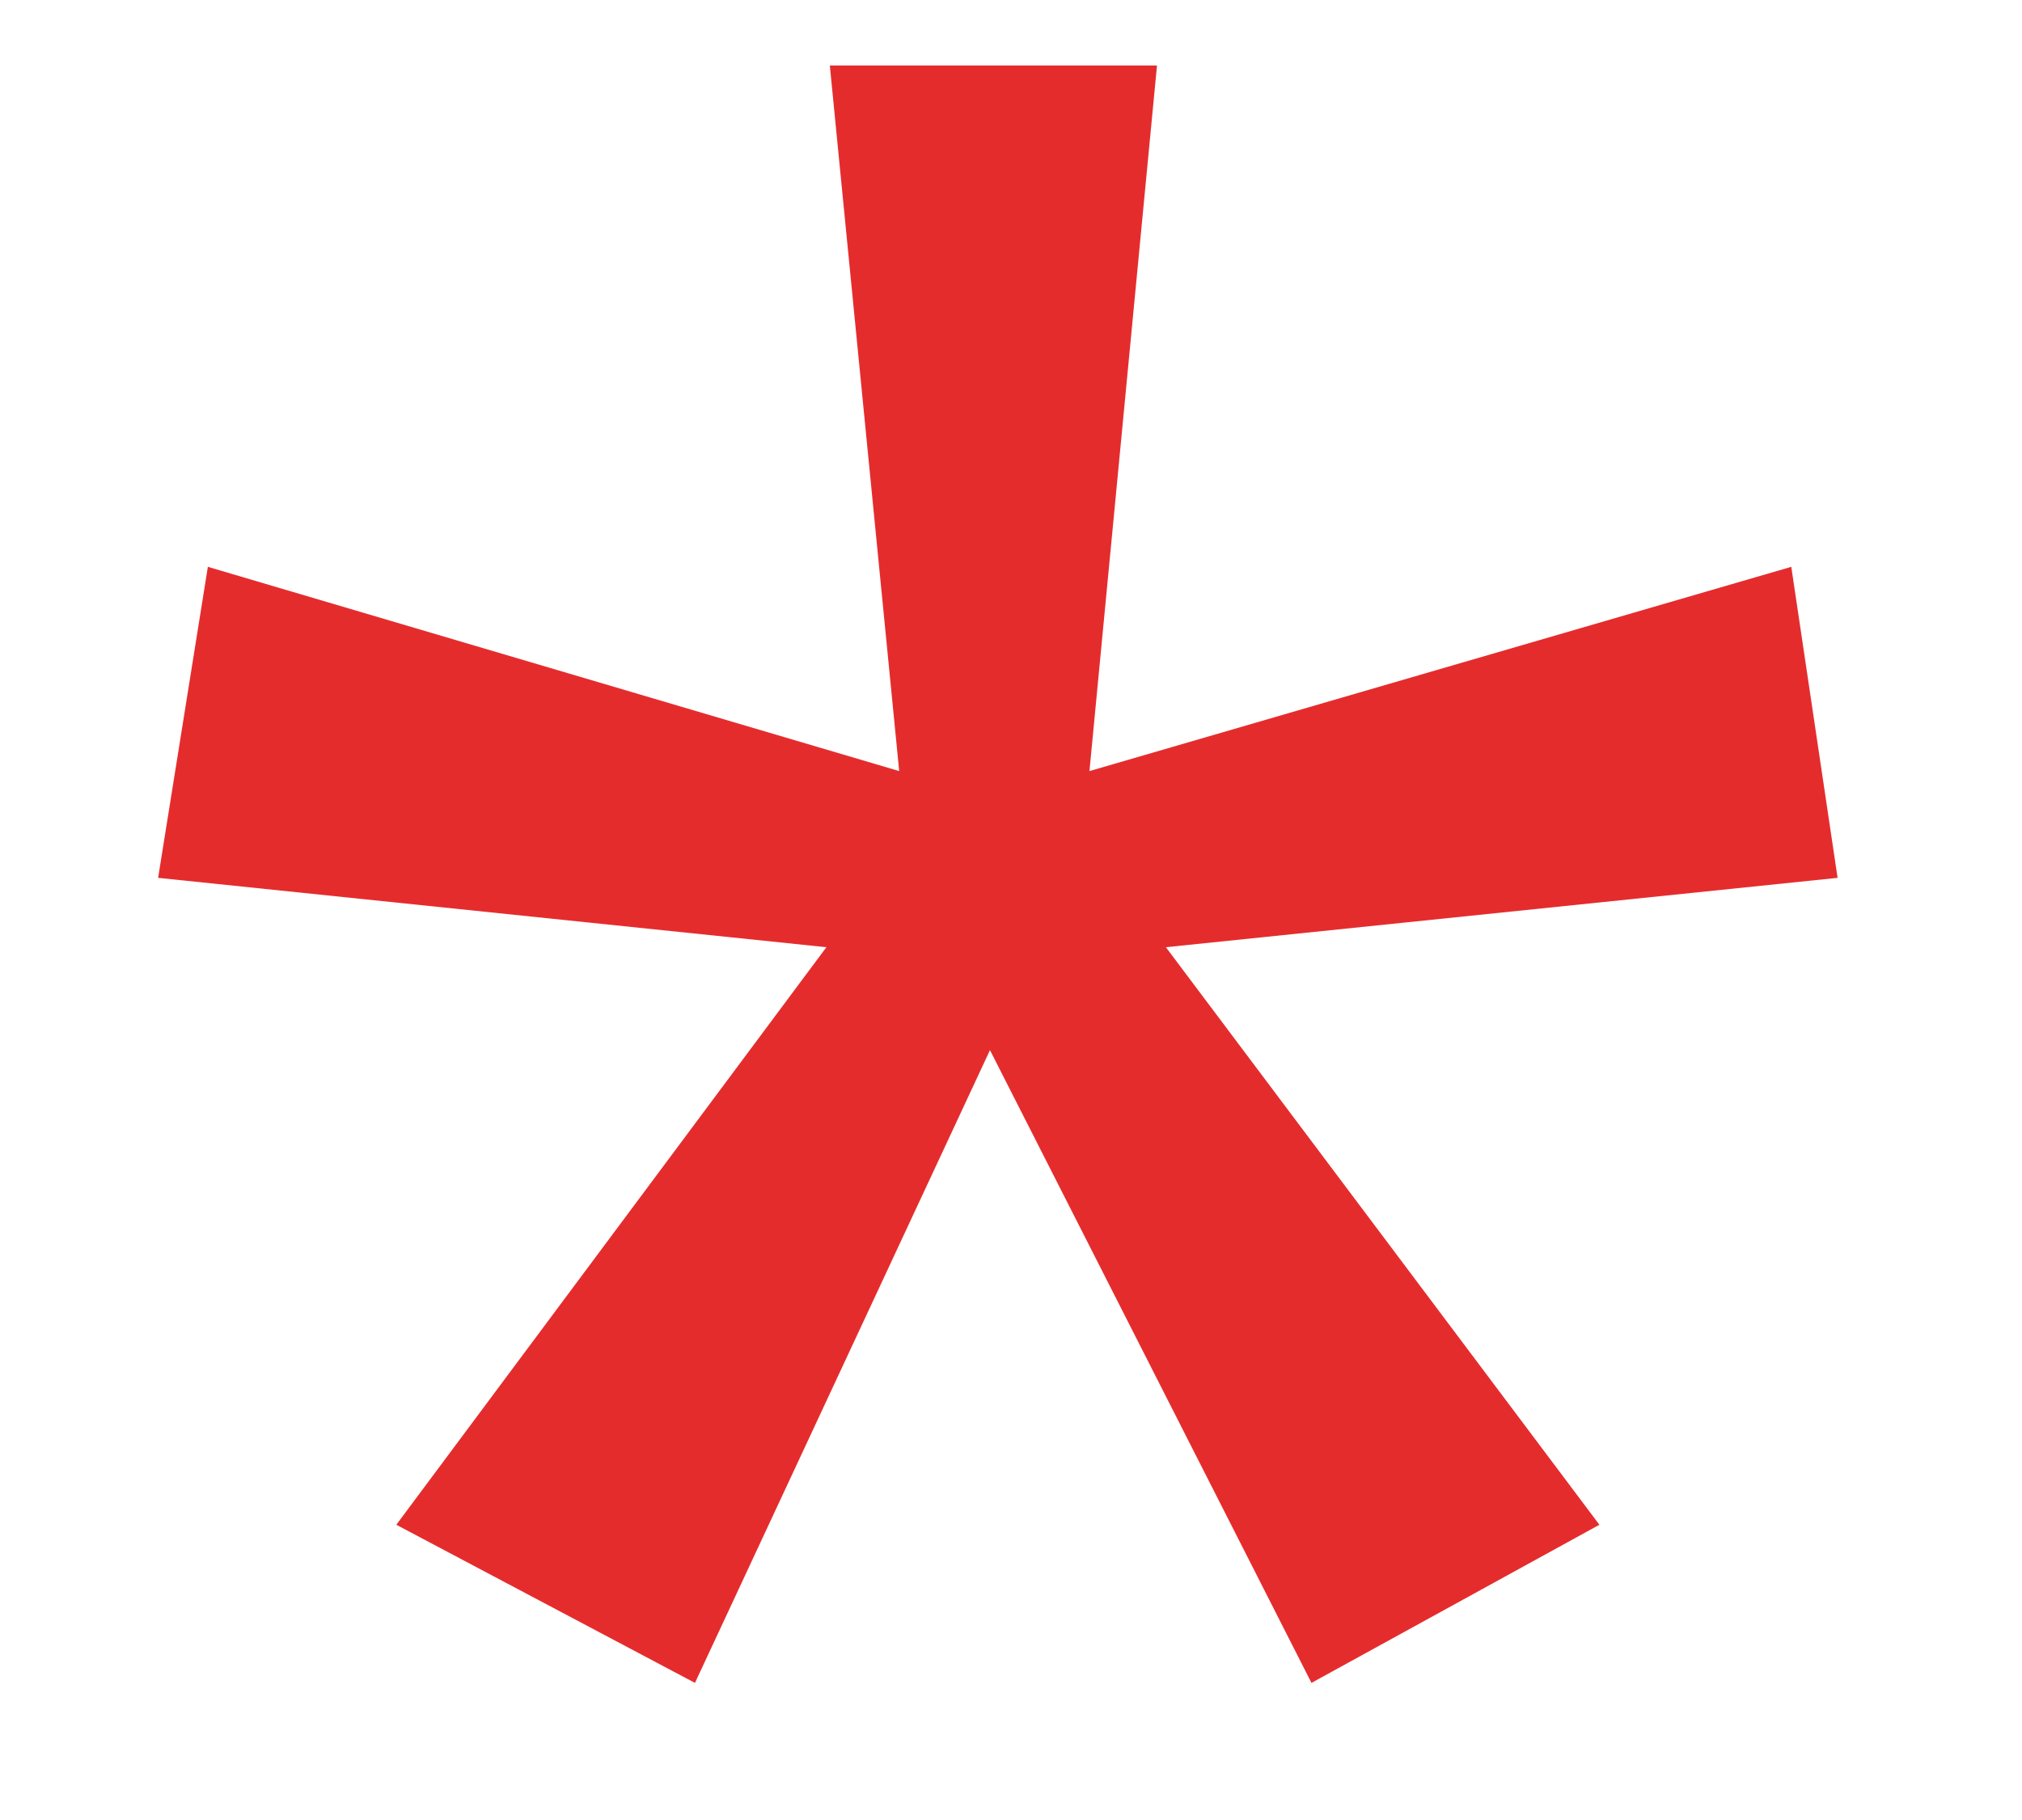 <svg width="10" height="9" viewBox="0 0 10 9" fill="none" xmlns="http://www.w3.org/2000/svg">
<path d="M5.722 0.324L5.388 3.813L8.859 2.803L9.088 4.341L5.766 4.684L7.91 7.54L6.486 8.322L4.896 5.193L3.437 8.322L1.96 7.54L4.087 4.684L0.782 4.341L1.028 2.803L4.447 3.813L4.104 0.324H5.722Z" fill="#E52C2D"/>
</svg>
